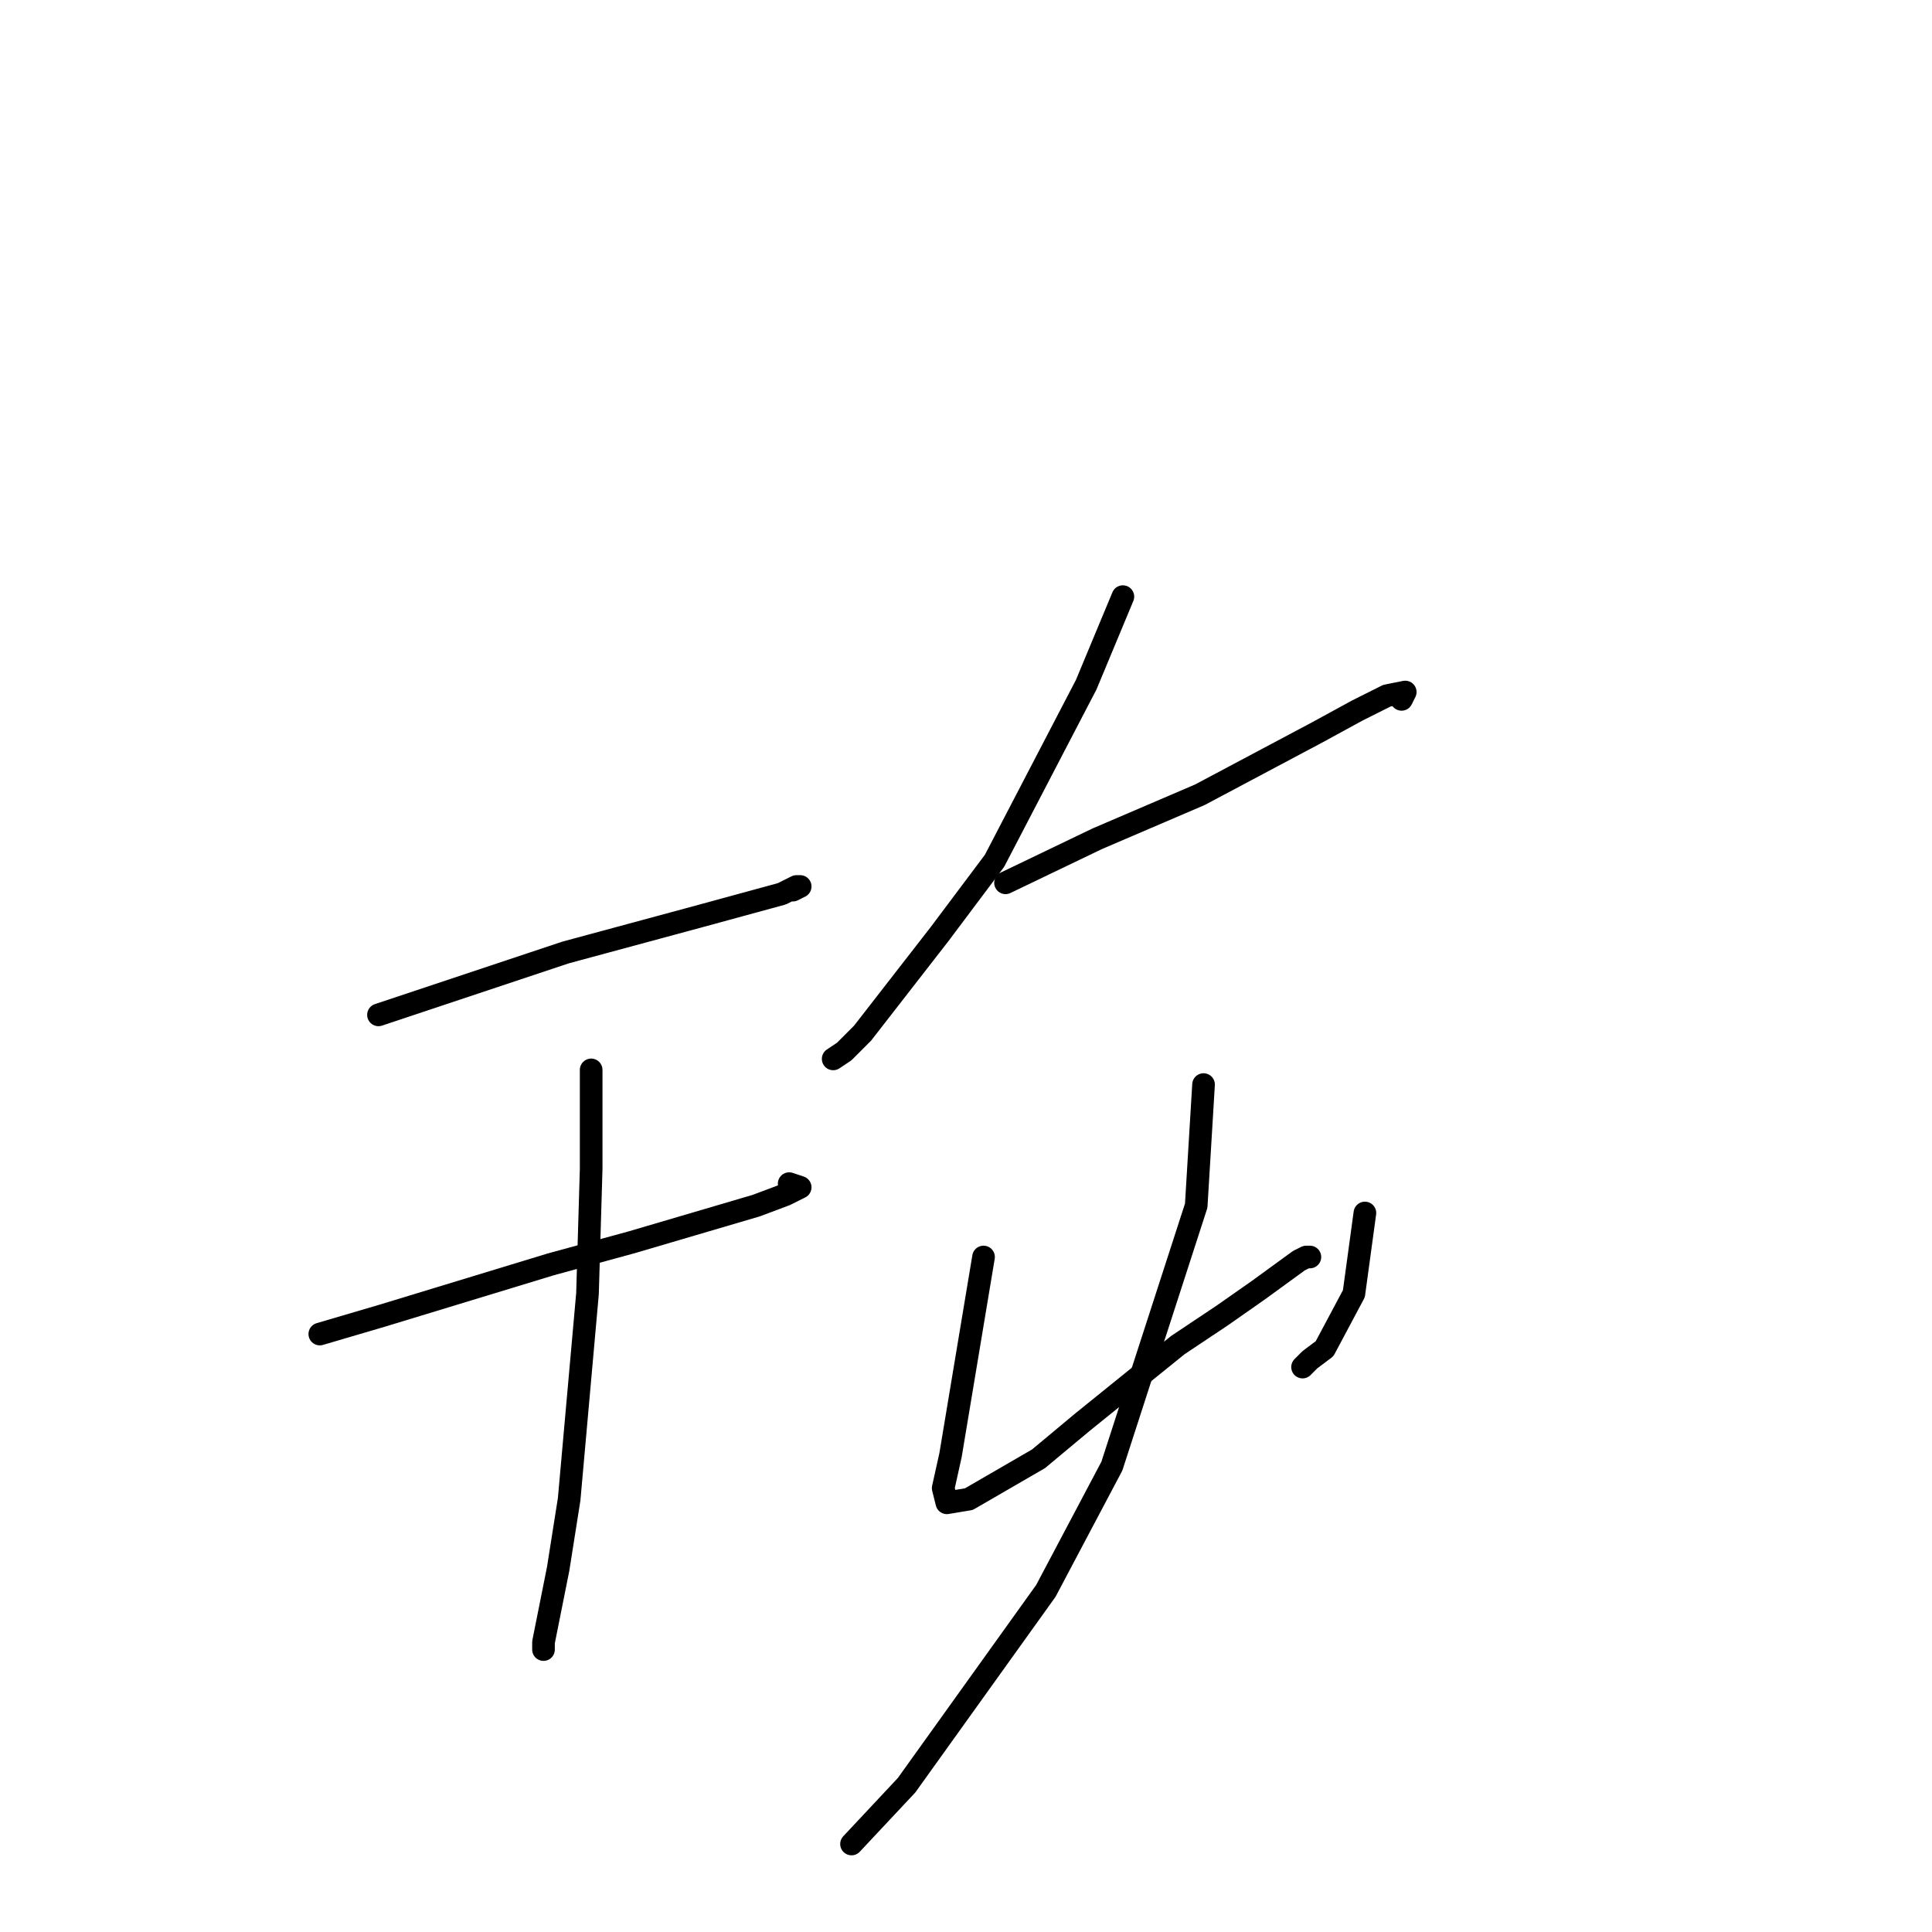 <?xml version="1.0" standalone="no"?>
    <svg width="256" height="256" xmlns="http://www.w3.org/2000/svg" version="1.1">
    <polyline stroke="black" stroke-width="3" stroke-linecap="round" fill="transparent" stroke-linejoin="round" points="50.15 134.476 74.931 126.212 92.909 121.351 103.599 118.434 105.542 117.462 106.028 117.462 105.056 117.948 105.056 117.948 " />
        <polyline stroke="black" stroke-width="3" stroke-linecap="round" fill="transparent" stroke-linejoin="round" points="42.376 176.768 50.636 174.338 72.987 167.532 83.677 164.615 100.197 159.754 104.085 158.296 106.028 157.324 104.57 156.838 104.57 156.838 " />
        <polyline stroke="black" stroke-width="3" stroke-linecap="round" fill="transparent" stroke-linejoin="round" points="78.332 141.768 78.332 154.893 77.846 171.421 75.417 198.644 73.959 207.88 72.016 217.603 72.016 218.575 72.016 218.089 72.016 218.089 " />
        <polyline stroke="black" stroke-width="3" stroke-linecap="round" fill="transparent" stroke-linejoin="round" points="148.787 79.058 143.928 90.725 131.781 114.059 124.492 123.781 114.288 136.907 111.859 139.337 110.401 140.309 110.401 140.309 " />
        <polyline stroke="black" stroke-width="3" stroke-linecap="round" fill="transparent" stroke-linejoin="round" points="133.238 116.976 145.386 111.142 158.991 105.309 174.539 97.045 179.884 94.128 183.771 92.183 186.201 91.697 185.715 92.67 185.715 92.67 " />
        <polyline stroke="black" stroke-width="3" stroke-linecap="round" fill="transparent" stroke-linejoin="round" points="130.323 166.56 125.95 192.81 124.978 197.186 125.464 199.13 128.379 198.644 137.611 193.297 143.442 188.435 156.075 178.227 161.906 174.338 166.765 170.935 172.11 167.046 173.081 166.56 173.567 166.56 173.567 166.56 " />
        <polyline stroke="black" stroke-width="3" stroke-linecap="round" fill="transparent" stroke-linejoin="round" points="180.856 160.727 179.398 171.421 175.511 178.713 173.567 180.171 172.596 181.144 172.596 181.144 " />
        <polyline stroke="black" stroke-width="3" stroke-linecap="round" fill="transparent" stroke-linejoin="round" points="159.476 143.712 158.505 159.754 147.329 194.269 138.583 210.797 120.119 236.561 112.831 244.339 112.831 244.339 " />
        </svg>